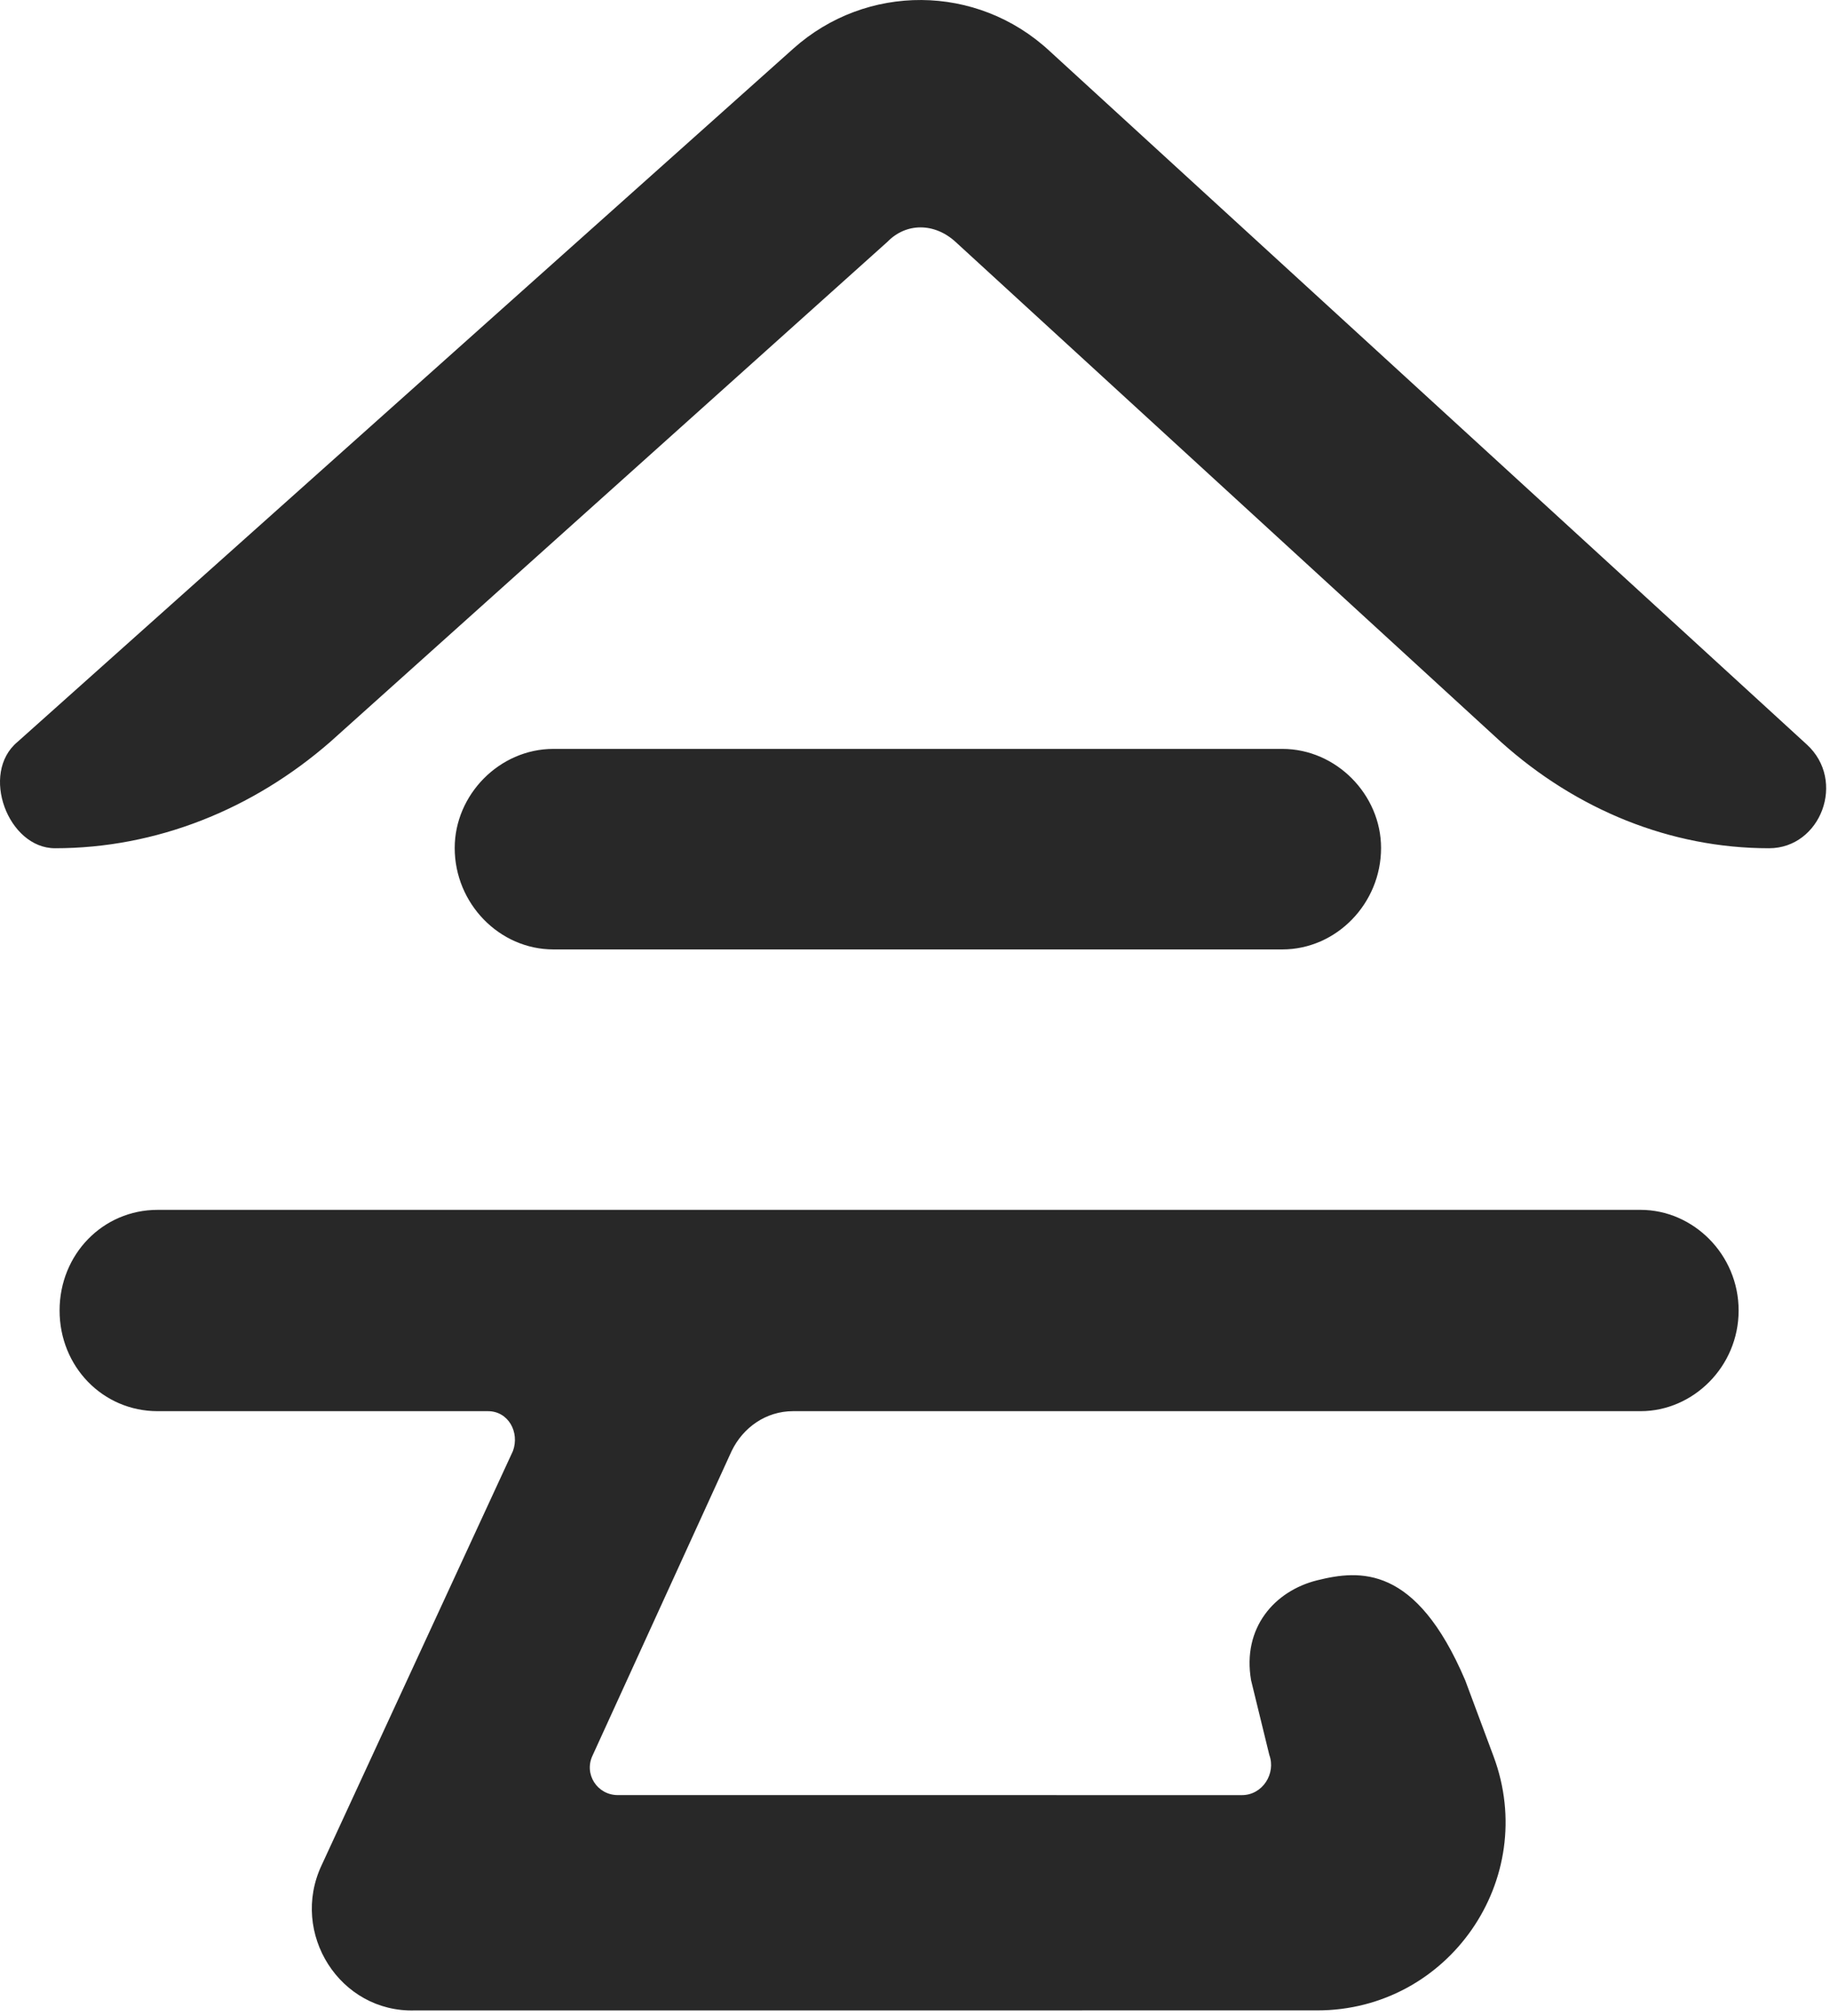 <svg width="59" height="65" viewBox="0 0 59 65" version="1.1" xmlns="http://www.w3.org/2000/svg" xmlns:xlink="http://www.w3.org/1999/xlink">
<title>Union</title>
<desc>Created using Figma</desc>
<g id="Canvas" transform="translate(-169 -652)">
<g id="Union">
<use xlink:href="#path0_fill" transform="translate(169 652)" fill="#282828"/>
</g>
</g>
<defs>
<path id="path0_fill" fill-rule="evenodd" d="M 30.807 7.798C 30.125 7.175 29.215 7.175 28.609 7.798L 10.644 23.921C 8.142 26.101 5.034 27.347 1.775 27.347C 0.259 27.347 -0.651 24.933 0.562 23.921L 25.576 1.568C 27.926 -0.535 31.489 -0.535 33.839 1.645L 58.247 23.998C 59.536 25.167 58.702 27.347 57.034 27.347C 53.85 27.347 50.819 26.101 48.393 23.921L 30.807 7.798ZM 17.843 30.609C 16.1 30.609 14.66 29.129 14.66 27.338C 14.66 25.624 16.1 24.144 17.843 24.144L 41.342 24.144C 43.085 24.144 44.526 25.624 44.526 27.338C 44.526 29.129 43.085 30.609 41.342 30.609L 17.843 30.609ZM 1.921 42.25C 1.921 44.061 3.317 45.495 5.08 45.495L 15.73 45.495C 16.391 45.495 16.758 46.174 16.538 46.778L 10.368 60.136C 9.34 62.325 10.956 64.89 13.379 64.815L 42.466 64.814C 46.699 64.814 49.632 60.591 48.153 56.624L 47.24 54.174C 45.649 50.438 43.837 50.608 42.466 50.948C 41.094 51.289 40.042 52.479 40.336 54.174L 40.923 56.577C 41.144 57.181 40.703 57.873 40.042 57.873L 19.916 57.872C 19.255 57.872 18.815 57.193 19.108 56.589L 23.589 46.778C 23.956 46.023 24.691 45.495 25.572 45.495L 52.895 45.495C 54.585 45.495 56.054 44.061 56.054 42.25C 56.054 40.438 54.585 39.005 52.895 39.005L 5.08 39.005C 3.317 39.005 1.921 40.438 1.921 42.25Z"/>
</defs>
</svg>
